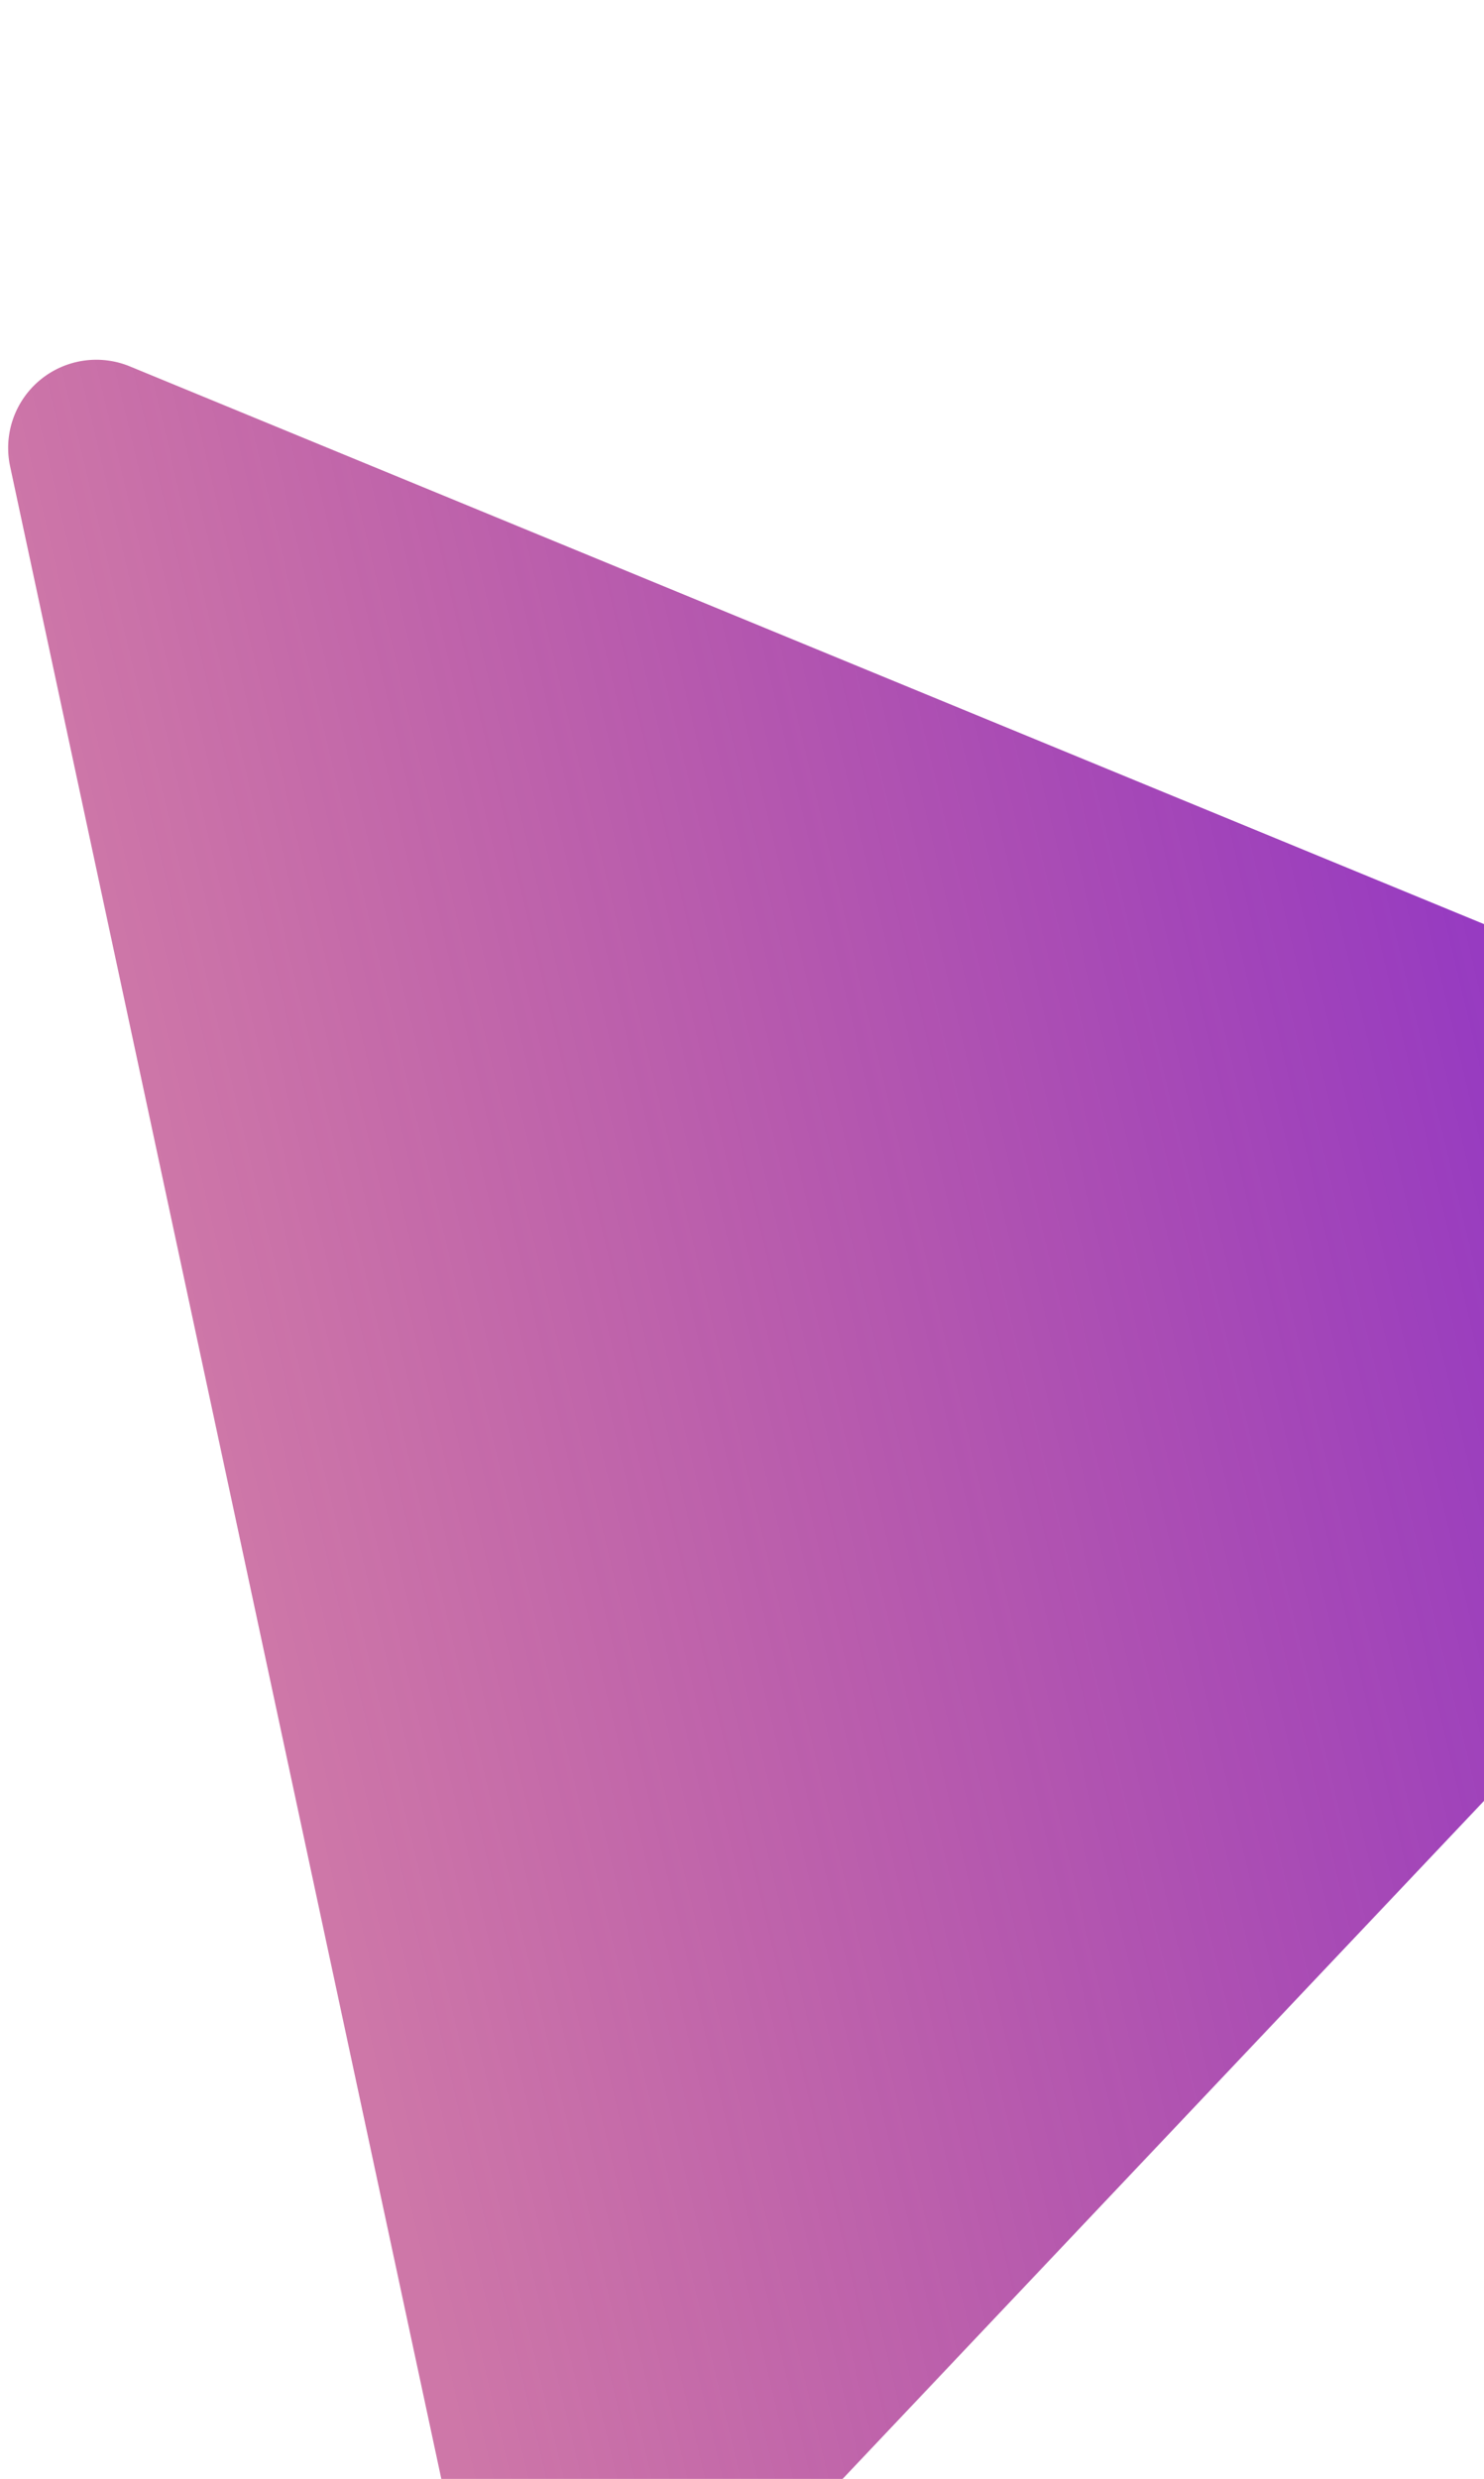 <svg xmlns="http://www.w3.org/2000/svg" id="Component_3_1" width="336.739" height="562.207" viewBox="0 0 336.739 562.207">
    <defs>
        <clipPath id="clip-path">
            <path d="M31 41H367.739V603.207H31z" class="cls-1"/>
        </clipPath>
        <clipPath id="clip-path-2">
            <path d="M33 39H651.739V862.207H33z" class="cls-1"/>
        </clipPath>
        <linearGradient id="linear-gradient" x1=".5" x2=".5" y2="1" gradientUnits="objectBoundingBox">
            <stop offset="0" stop-color="#7f28d5"/>
            <stop offset="1" stop-color="#ab176b" stop-opacity=".588"/>
        </linearGradient>
        <filter id="Polygon_1" width="637.319" height="759.787" x="-54.79" y="-70.79" filterUnits="userSpaceOnUse">
            <feOffset dx="-48" dy="-14"/>
            <feGaussianBlur result="blur" stdDeviation="16.5"/>
            <feFlood flood-opacity=".161"/>
            <feComposite in2="blur" operator="in"/>
            <feComposite in="SourceGraphic"/>
        </filter>
        <style>
            .cls-1{fill:none}
        </style>
    </defs>
    <g id="Scroll_Group_3" transform="translate(-31 -41)" style="isolation:isolate" clip-path="url(#clip-path)">
        <g id="Component_2_1">
            <g id="Scroll_Group_1" transform="translate(-33 -39)" style="isolation:isolate" clip-path="url(#clip-path-2)">
                <g filter="url(#Polygon_1)" transform="translate(64 80)">
                    <path id="Polygon_1-2" fill="url(#linear-gradient)" d="M276.012 24.013a20 20 0 0 1 32.975 0l254.508 370.666A20 20 0 0 1 547.007 426H37.993a20 20 0 0 1-16.488-31.321z" transform="rotate(77.9 233.556 280.5)"/>
                </g>
            </g>
        </g>
    </g>
</svg>

